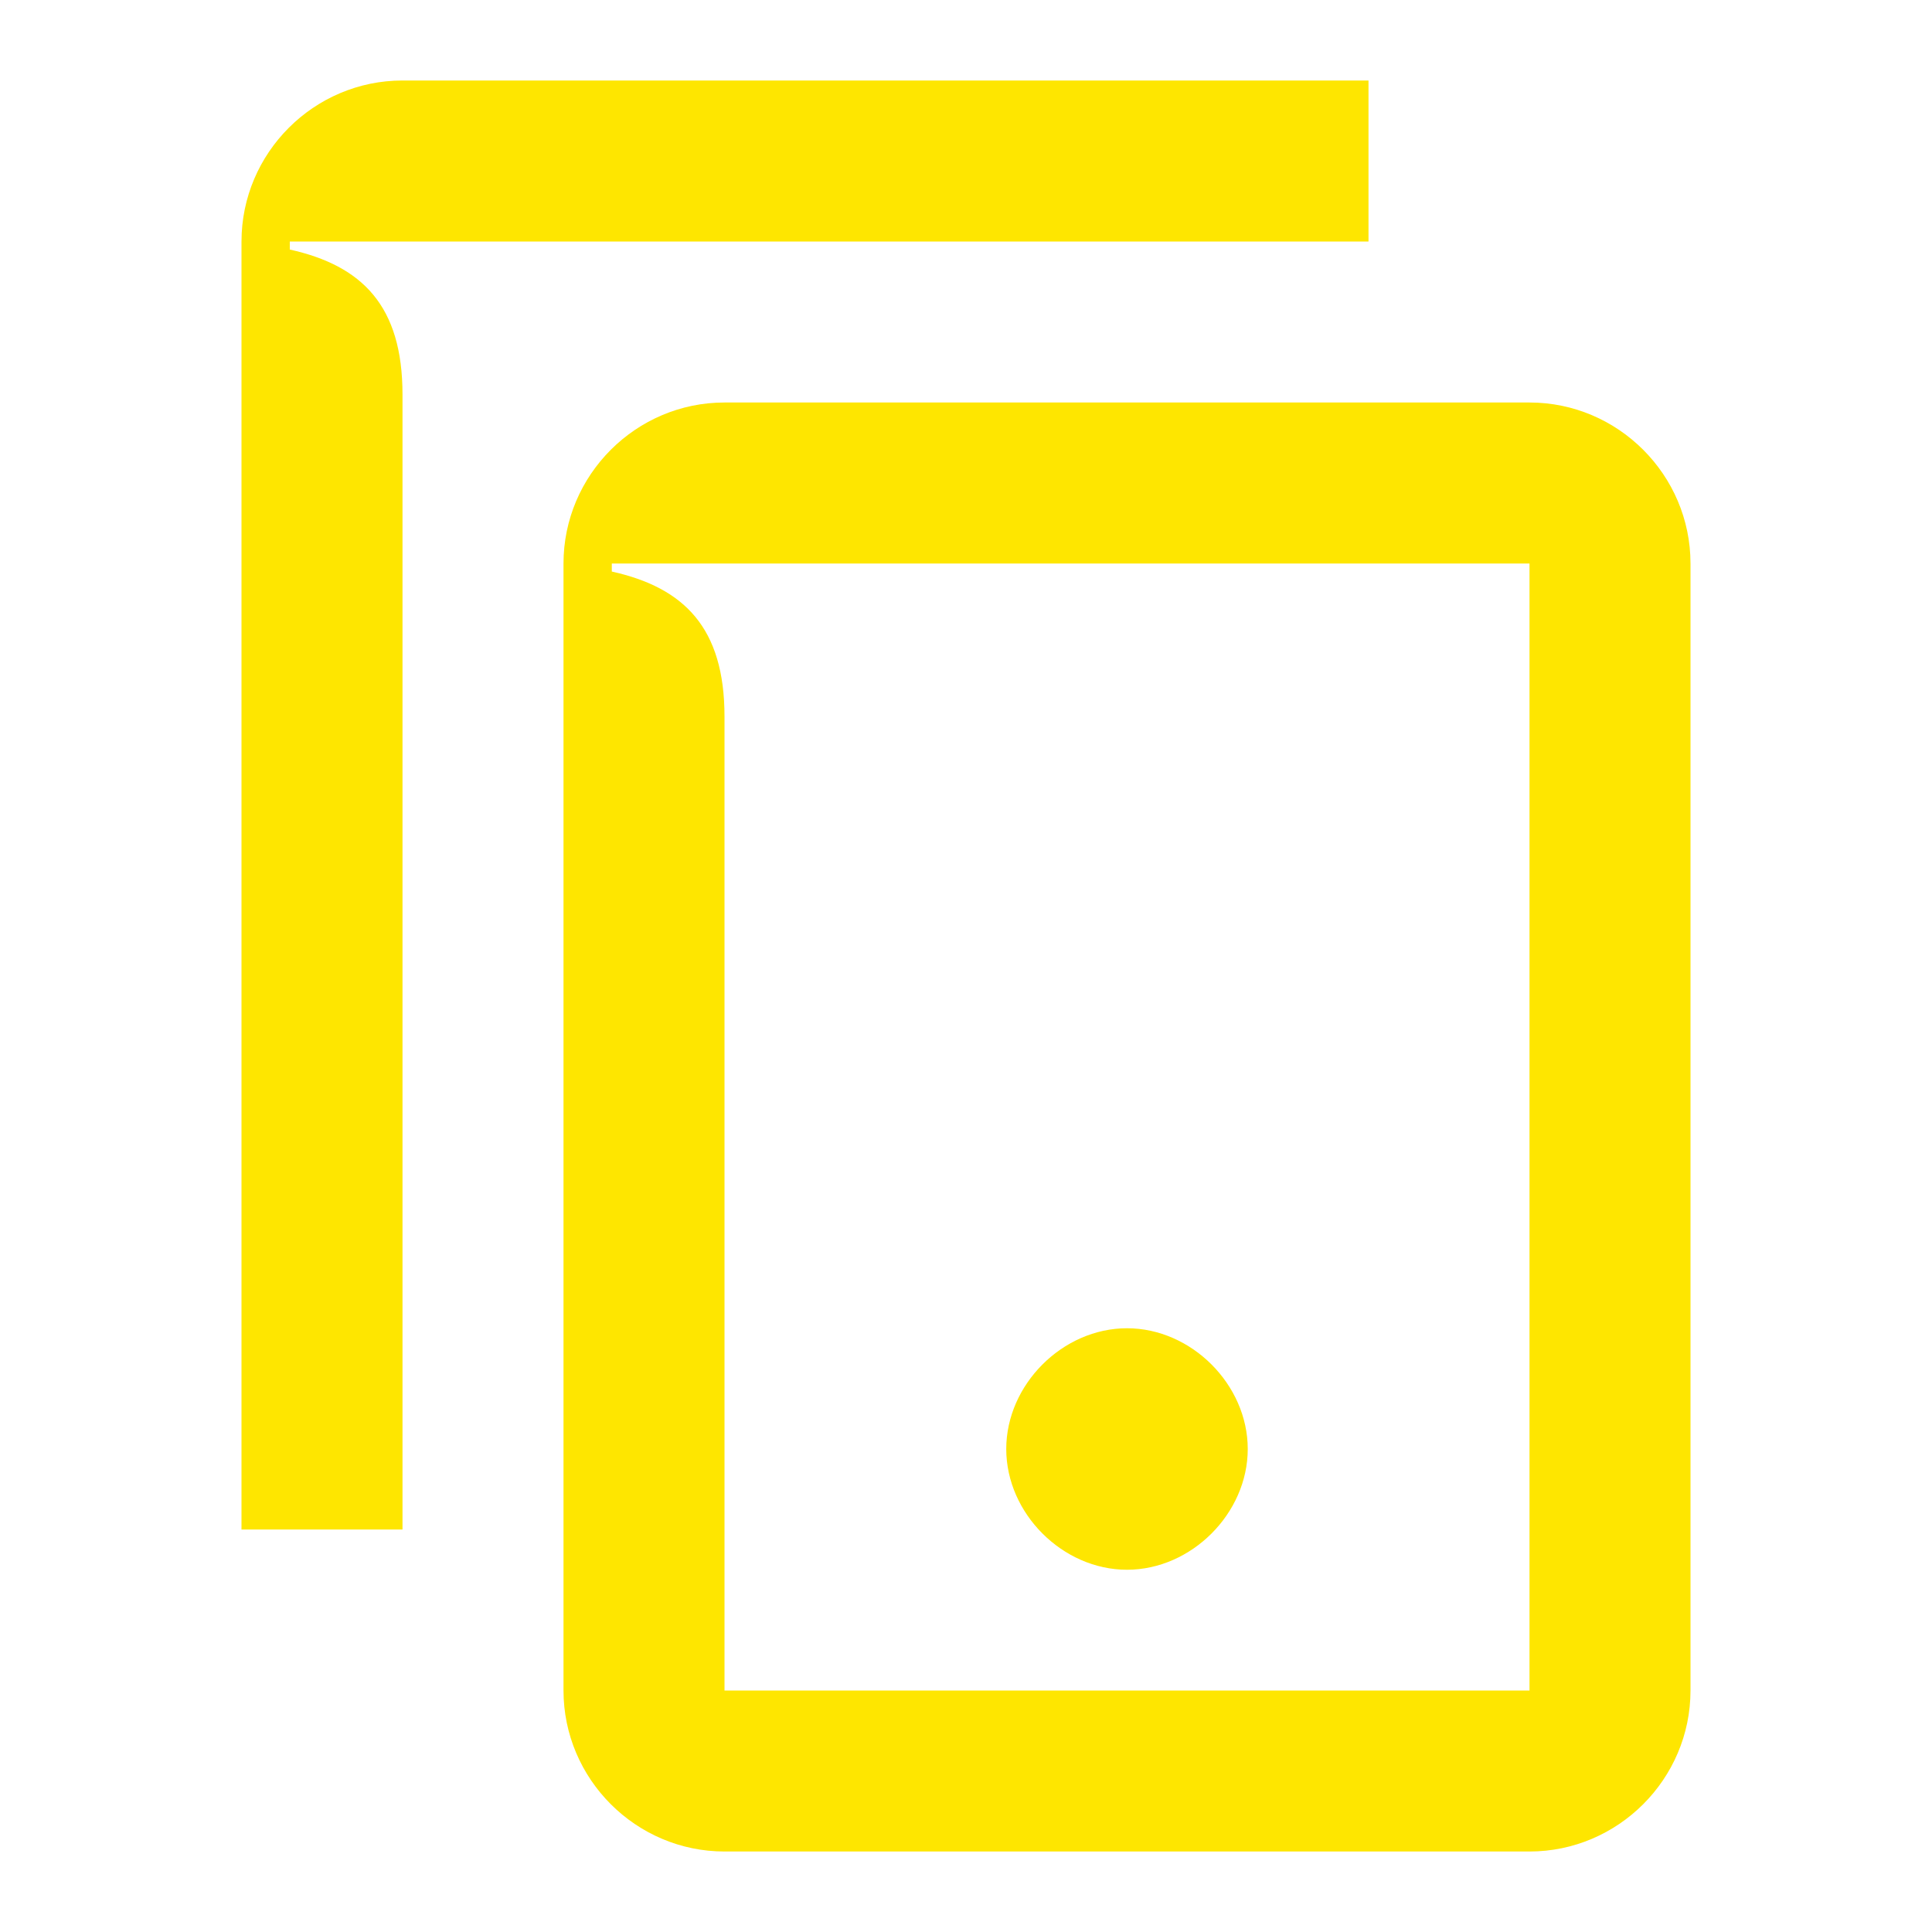 <svg width="24" height="24" viewBox="0 0 24 24" fill="none" xmlns="http://www.w3.org/2000/svg">
<path d="M9 23H19C20.1 23 21 22.1 21 21V7C21 5.9 20.1 5 19 5H9C7.9 5 7 5.9 7 7V21C7 22.1 7.9 23 9 23ZM9 21V8.9C9 7.8 8.5 7.3 7.6 7.1V7H19V21H9ZM14 19.5C14.8 19.5 15.5 18.8 15.5 18C15.5 17.2 14.8 16.5 14 16.5C13.2 16.5 12.5 17.2 12.5 18C12.5 18.8 13.2 19.5 14 19.5ZM3 19H5V4.9C5 3.8 4.5 3.3 3.6 3.1V3H17V1H5C3.9 1 3 1.9 3 3V19Z" fill="#FEE600"/>
</svg>
